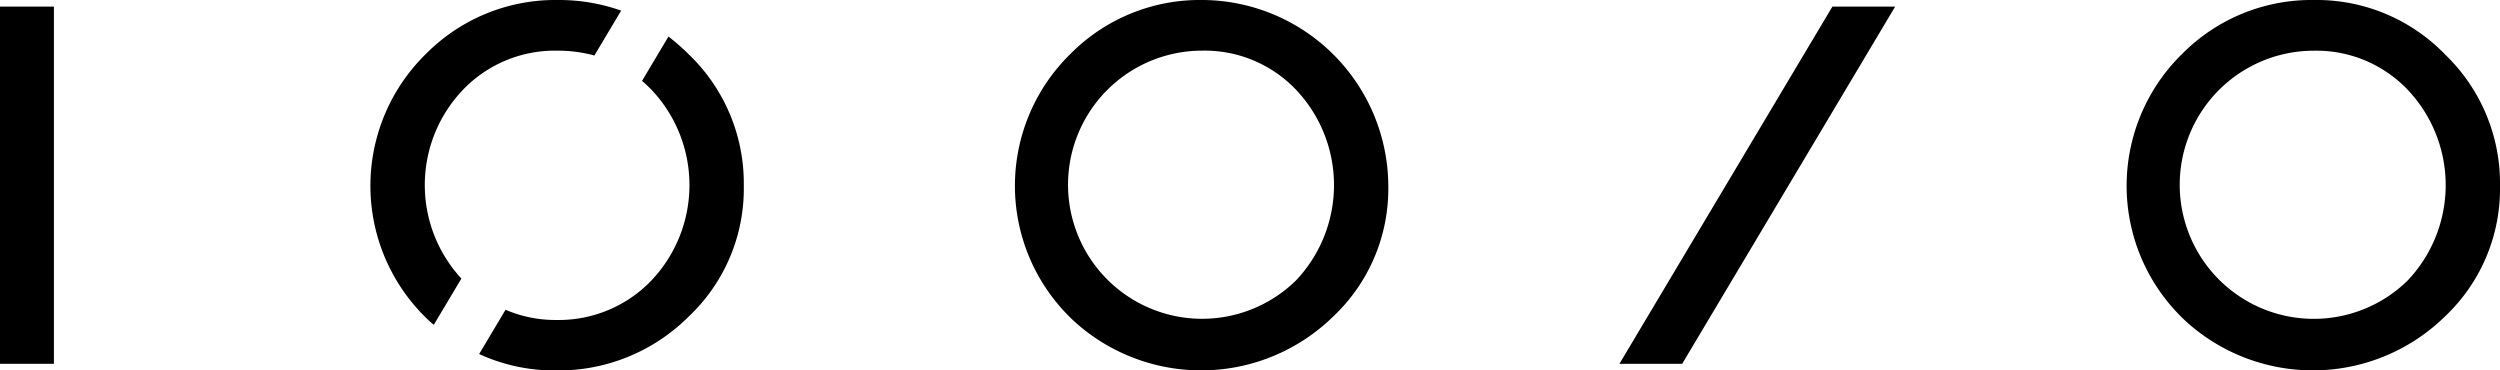 <svg xmlns="http://www.w3.org/2000/svg" width="171.297" height="25.378" viewBox="0 0 171.297 25.378"><g transform="translate(-657.666 -202)"><rect width="3.693" height="24.475" transform="translate(657.666 202.452)" fill="#000"/><path d="M463.207,226.867h4.3L482.1,202.392h-4.3Z" transform="translate(305.42 0.06)" fill="#000"/><path d="M333.13,205.11a9.537,9.537,0,0,1,2.538.331l1.833-3.074a12.644,12.644,0,0,0-4.324-.728,12.464,12.464,0,0,0-9.066,3.709,12.634,12.634,0,0,0,.364,18.388c.062.054.126.1.189.158l1.89-3.17a9.446,9.446,0,0,1,.125-12.95,8.72,8.72,0,0,1,6.451-2.664" transform="translate(362.725 0.362)" fill="#000"/><path d="M345.731,205.821l-1.81,3.036q.326.278.635.594a9.5,9.5,0,0,1-.032,13.124,8.8,8.8,0,0,1-6.5,2.664,8.562,8.562,0,0,1-3.454-.7l-1.809,3.034a12.333,12.333,0,0,0,5.214,1.125A12.631,12.631,0,0,0,347.124,225a12.04,12.04,0,0,0,3.77-8.957,12.233,12.233,0,0,0-3.755-8.988,14.107,14.107,0,0,0-1.409-1.235" transform="translate(357.736 -1.315)" fill="#000"/><path d="M406.909,201.638a12.475,12.475,0,0,0-9.068,3.709,12.638,12.638,0,0,0,.365,18.389,12.934,12.934,0,0,0,17.657-.413,12.03,12.03,0,0,0,3.773-8.957,12.8,12.8,0,0,0-12.728-12.728m6.357,19.259a9.186,9.186,0,1,1-6.4-15.788,8.637,8.637,0,0,1,6.435,2.664,9.5,9.5,0,0,1-.031,13.124" transform="translate(333.155 0.362)" fill="#000"/><path d="M543.058,205.378a12.237,12.237,0,0,0-8.971-3.74,12.471,12.471,0,0,0-9.068,3.71,12.638,12.638,0,0,0,.365,18.388,12.935,12.935,0,0,0,17.657-.413,12.03,12.03,0,0,0,3.773-8.957,12.241,12.241,0,0,0-3.757-8.988M540.443,220.9a9.186,9.186,0,1,1-6.4-15.787,8.635,8.635,0,0,1,6.435,2.664,9.5,9.5,0,0,1-.031,13.123" transform="translate(282.149 0.362)" fill="#000"/></g></svg>